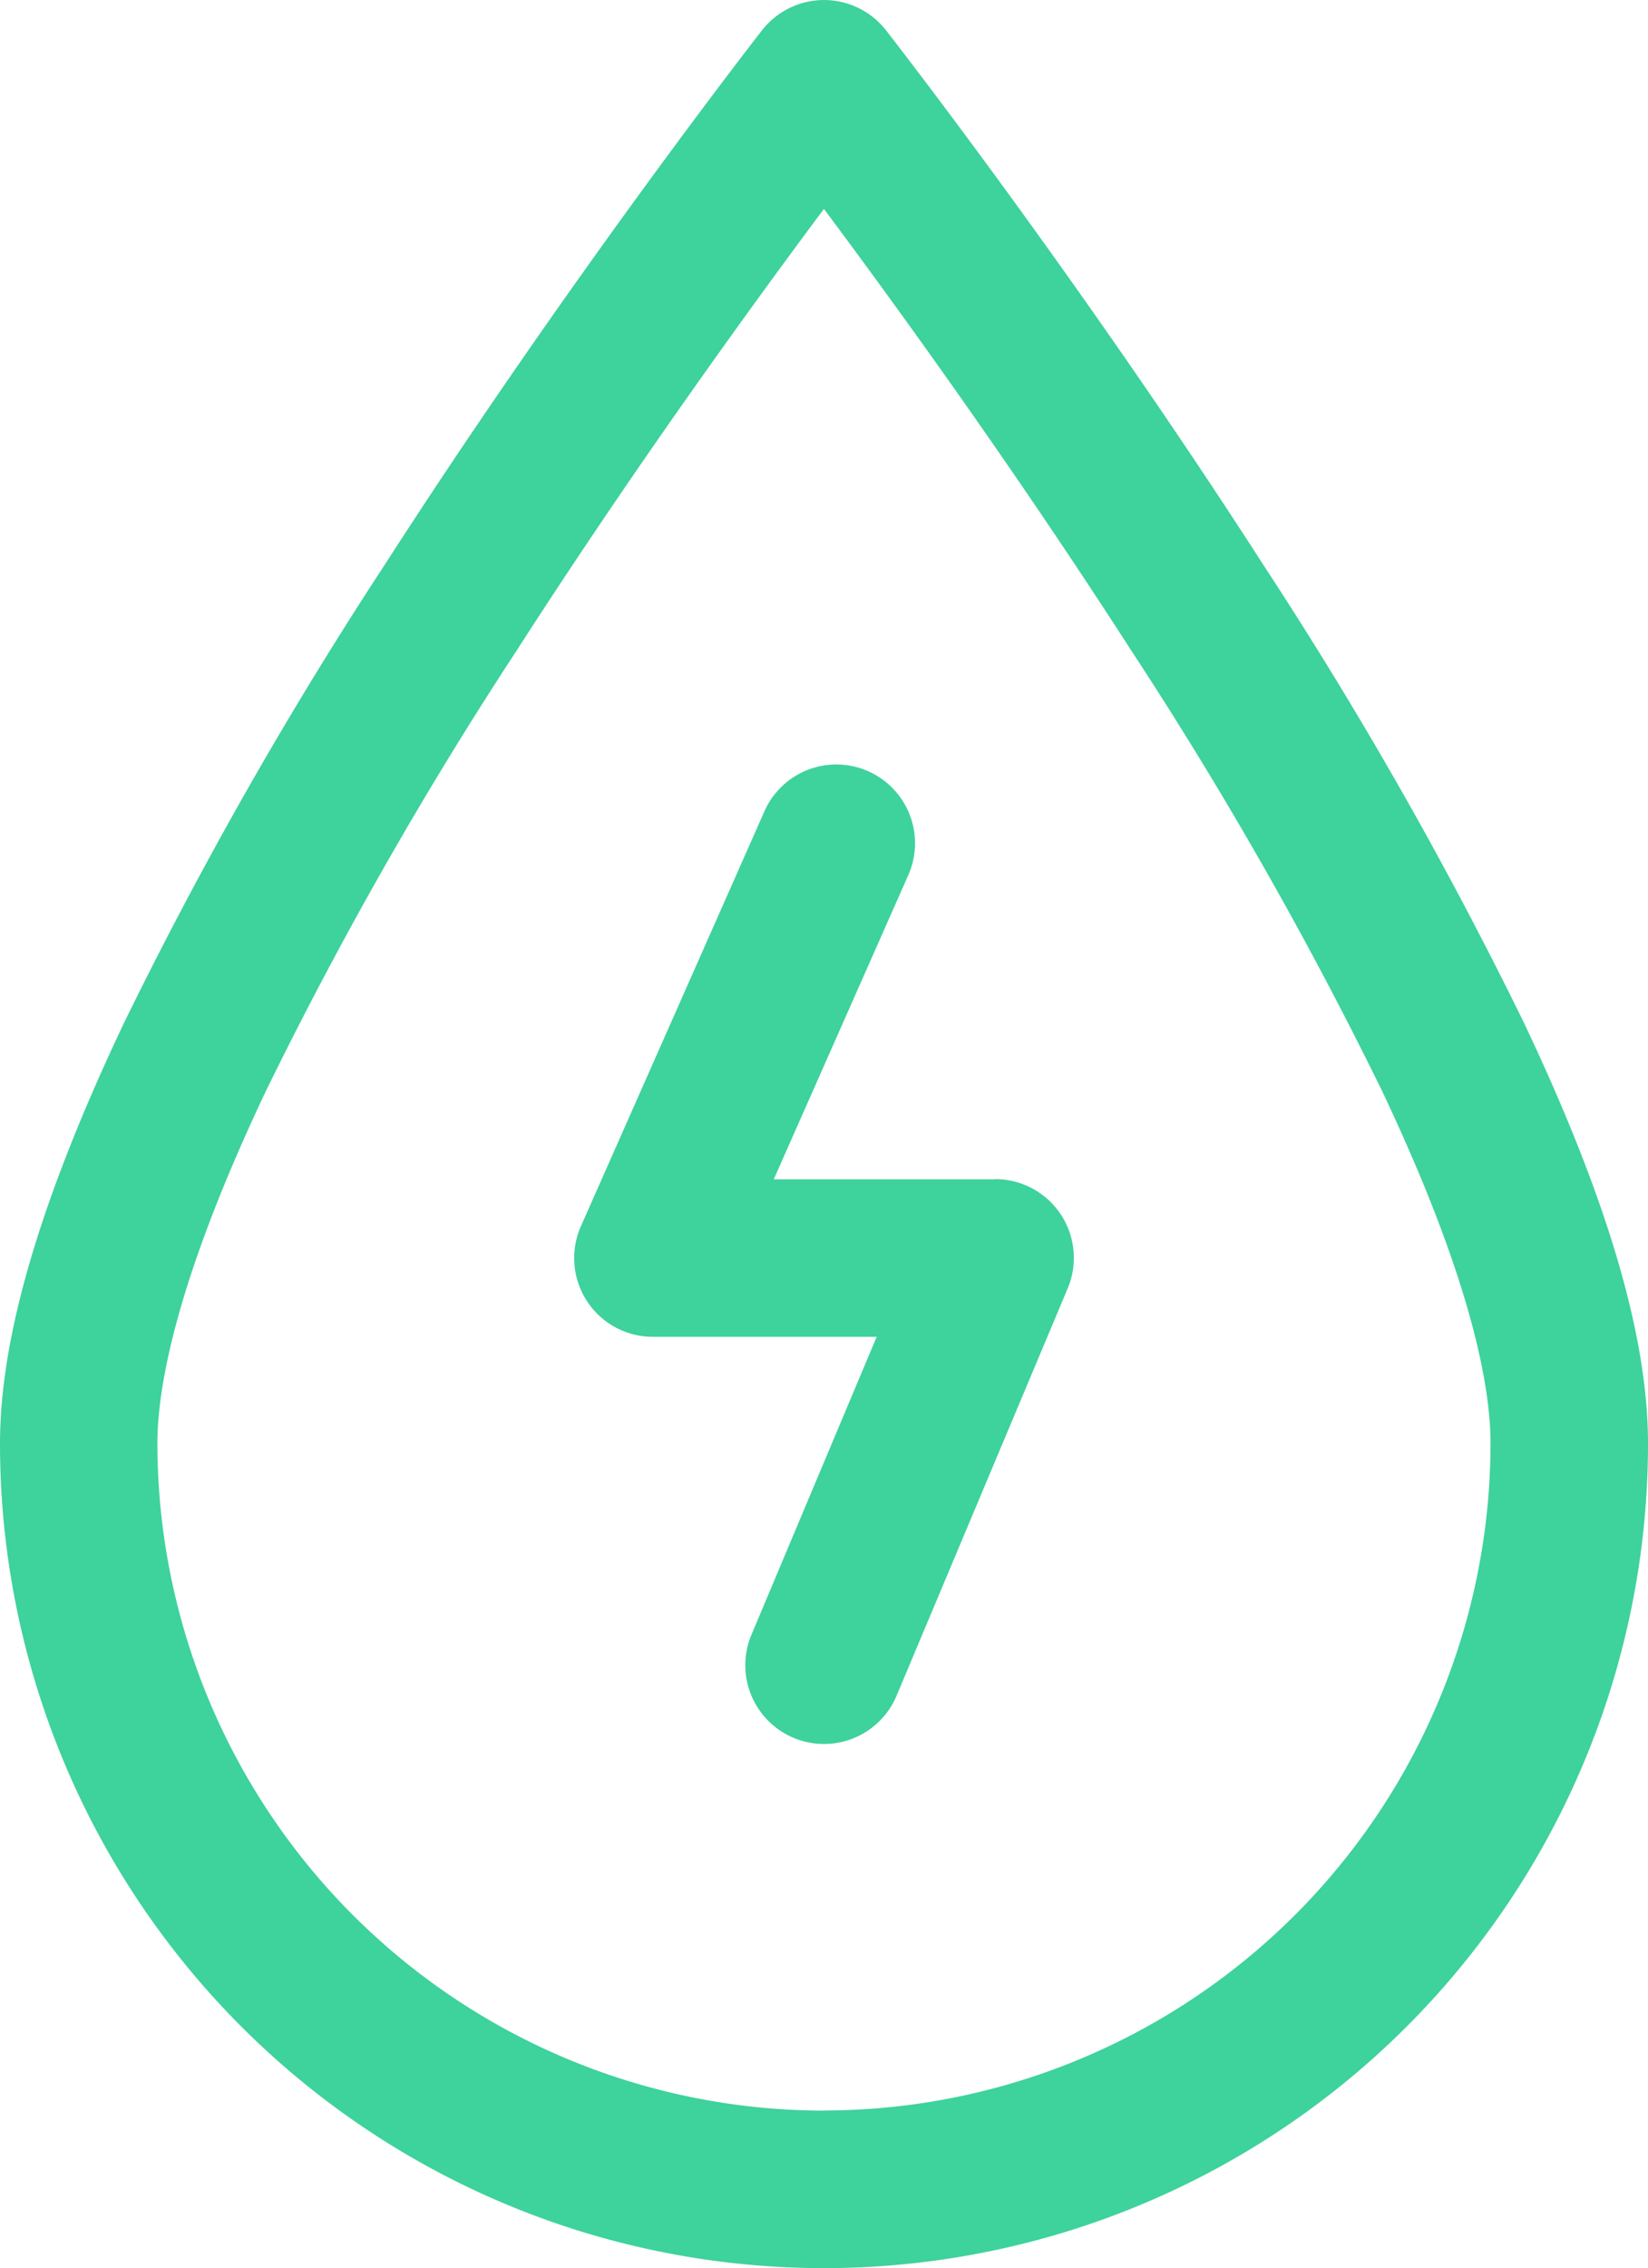 <?xml version="1.0" encoding="UTF-8"?>
<svg xmlns="http://www.w3.org/2000/svg" width="40.082" height="55.125" viewBox="0 0 40.082 55.125">
  <g id="耗电" transform="translate(-197.93 -80.05)">
    <path id="路径_325" d="M228.644,93.759c-4.527-7.034-9.12-12.916-9.166-12.974a1.914,1.914,0,0,0-3.014,0c-.046.059-4.638,5.941-9.166,12.974a102.107,102.107,0,0,0-6.35,11.147c-2.03,4.276-3.018,7.621-3.018,10.227a20.041,20.041,0,1,0,40.082,0c0-2.606-.987-5.951-3.018-10.227A102.214,102.214,0,0,0,228.644,93.759Zm-10.673,37.587a16.231,16.231,0,0,1-16.213-16.213c0-1.372.458-3.972,2.642-8.573a98.245,98.245,0,0,1,6.1-10.706c2.871-4.463,5.771-8.453,7.469-10.726,1.694,2.267,4.585,6.246,7.454,10.7a98.436,98.436,0,0,1,6.112,10.717c2.188,4.608,2.647,7.212,2.647,8.585a16.231,16.231,0,0,1-16.213,16.213Z" transform="translate(0 0)" fill="#3ed29c"></path>
    <path id="路径_326" d="M427.012,381.741h-5.384l3.259-7.364a1.914,1.914,0,1,0-3.5-1.549l-4.449,10.052a1.914,1.914,0,0,0,1.75,2.689h5.443l-3.045,7.239a1.914,1.914,0,1,0,3.529,1.484l4.162-9.9a1.914,1.914,0,0,0-1.765-2.656Z" transform="translate(-204.879 -273.029)" fill="#3ed29c"></path>
  </g>
</svg>
